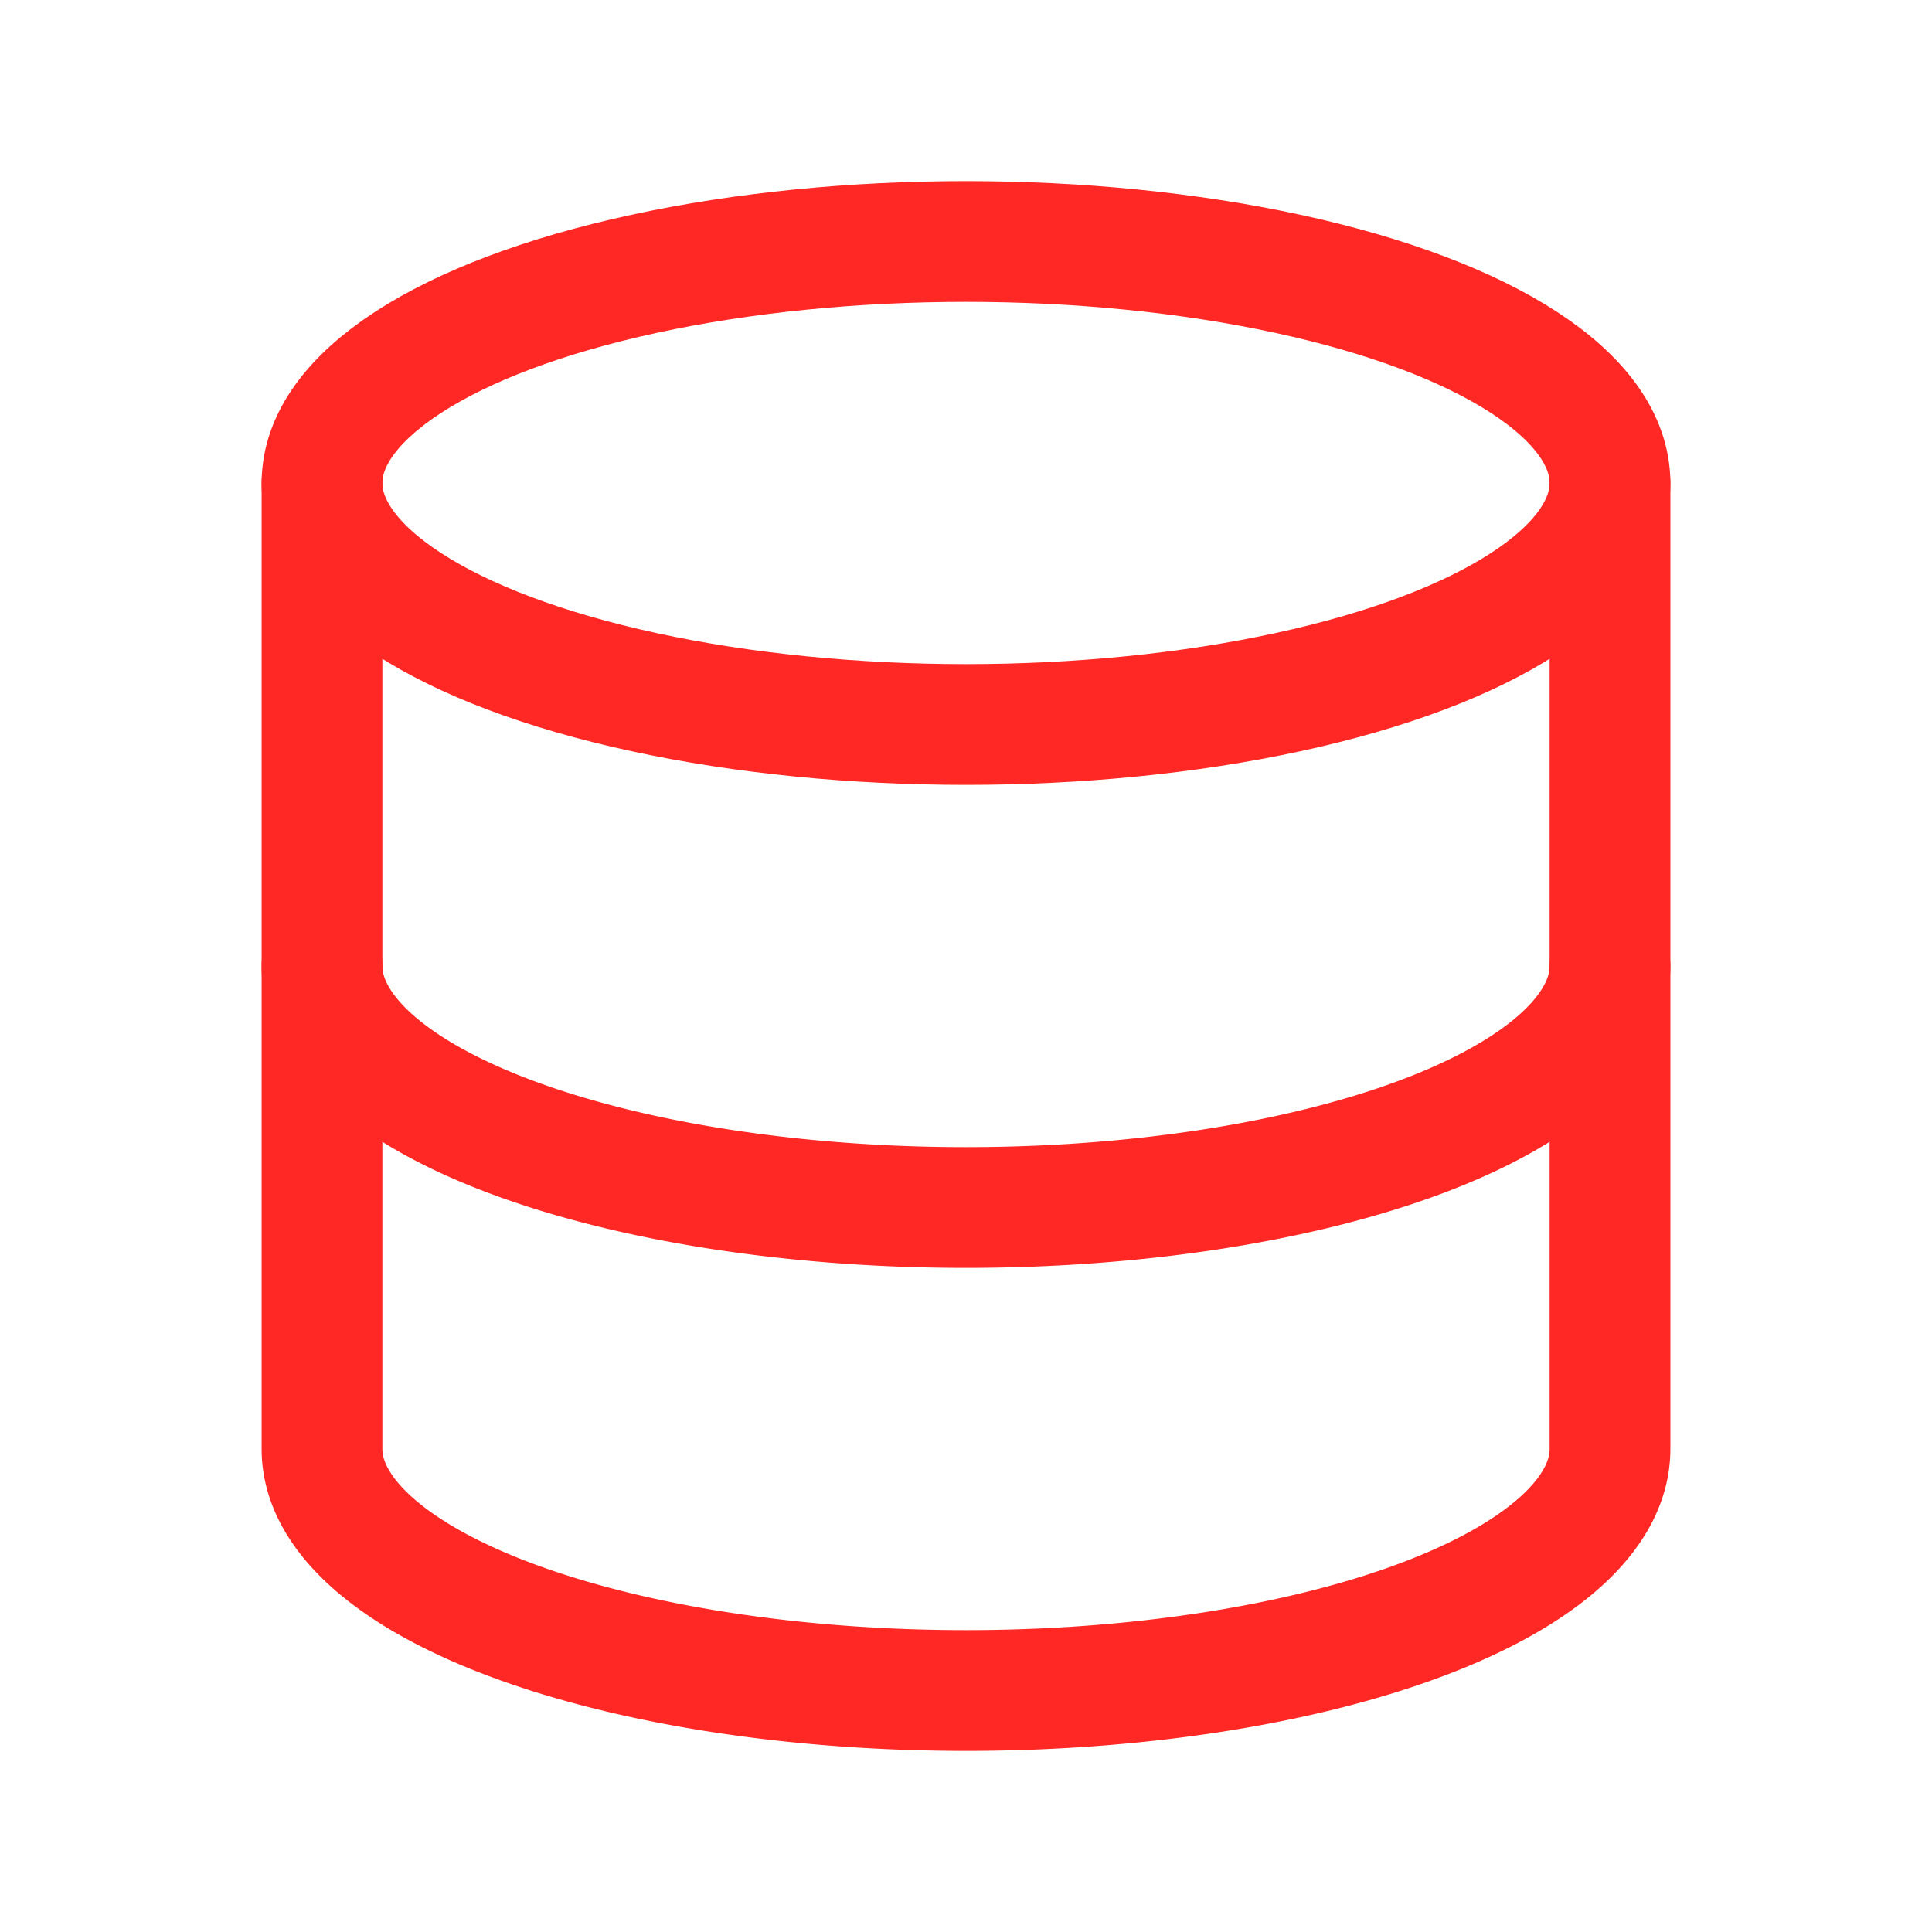 <svg xmlns="http://www.w3.org/2000/svg" class="icon icon-tabler icon-tabler-database" width="44" height="44" viewBox="0 0 24 24" stroke-width="1.5" stroke="#ff2825" fill="none" stroke-linecap="round" stroke-linejoin="round">
              <path stroke="none" d="M0 0h24v24H0z" fill="none"/>
              <ellipse cx="12" cy="6" rx="8" ry="3"></ellipse>
              <path d="M4 6v6a8 3 0 0 0 16 0v-6" />
              <path d="M4 12v6a8 3 0 0 0 16 0v-6" />
            </svg>